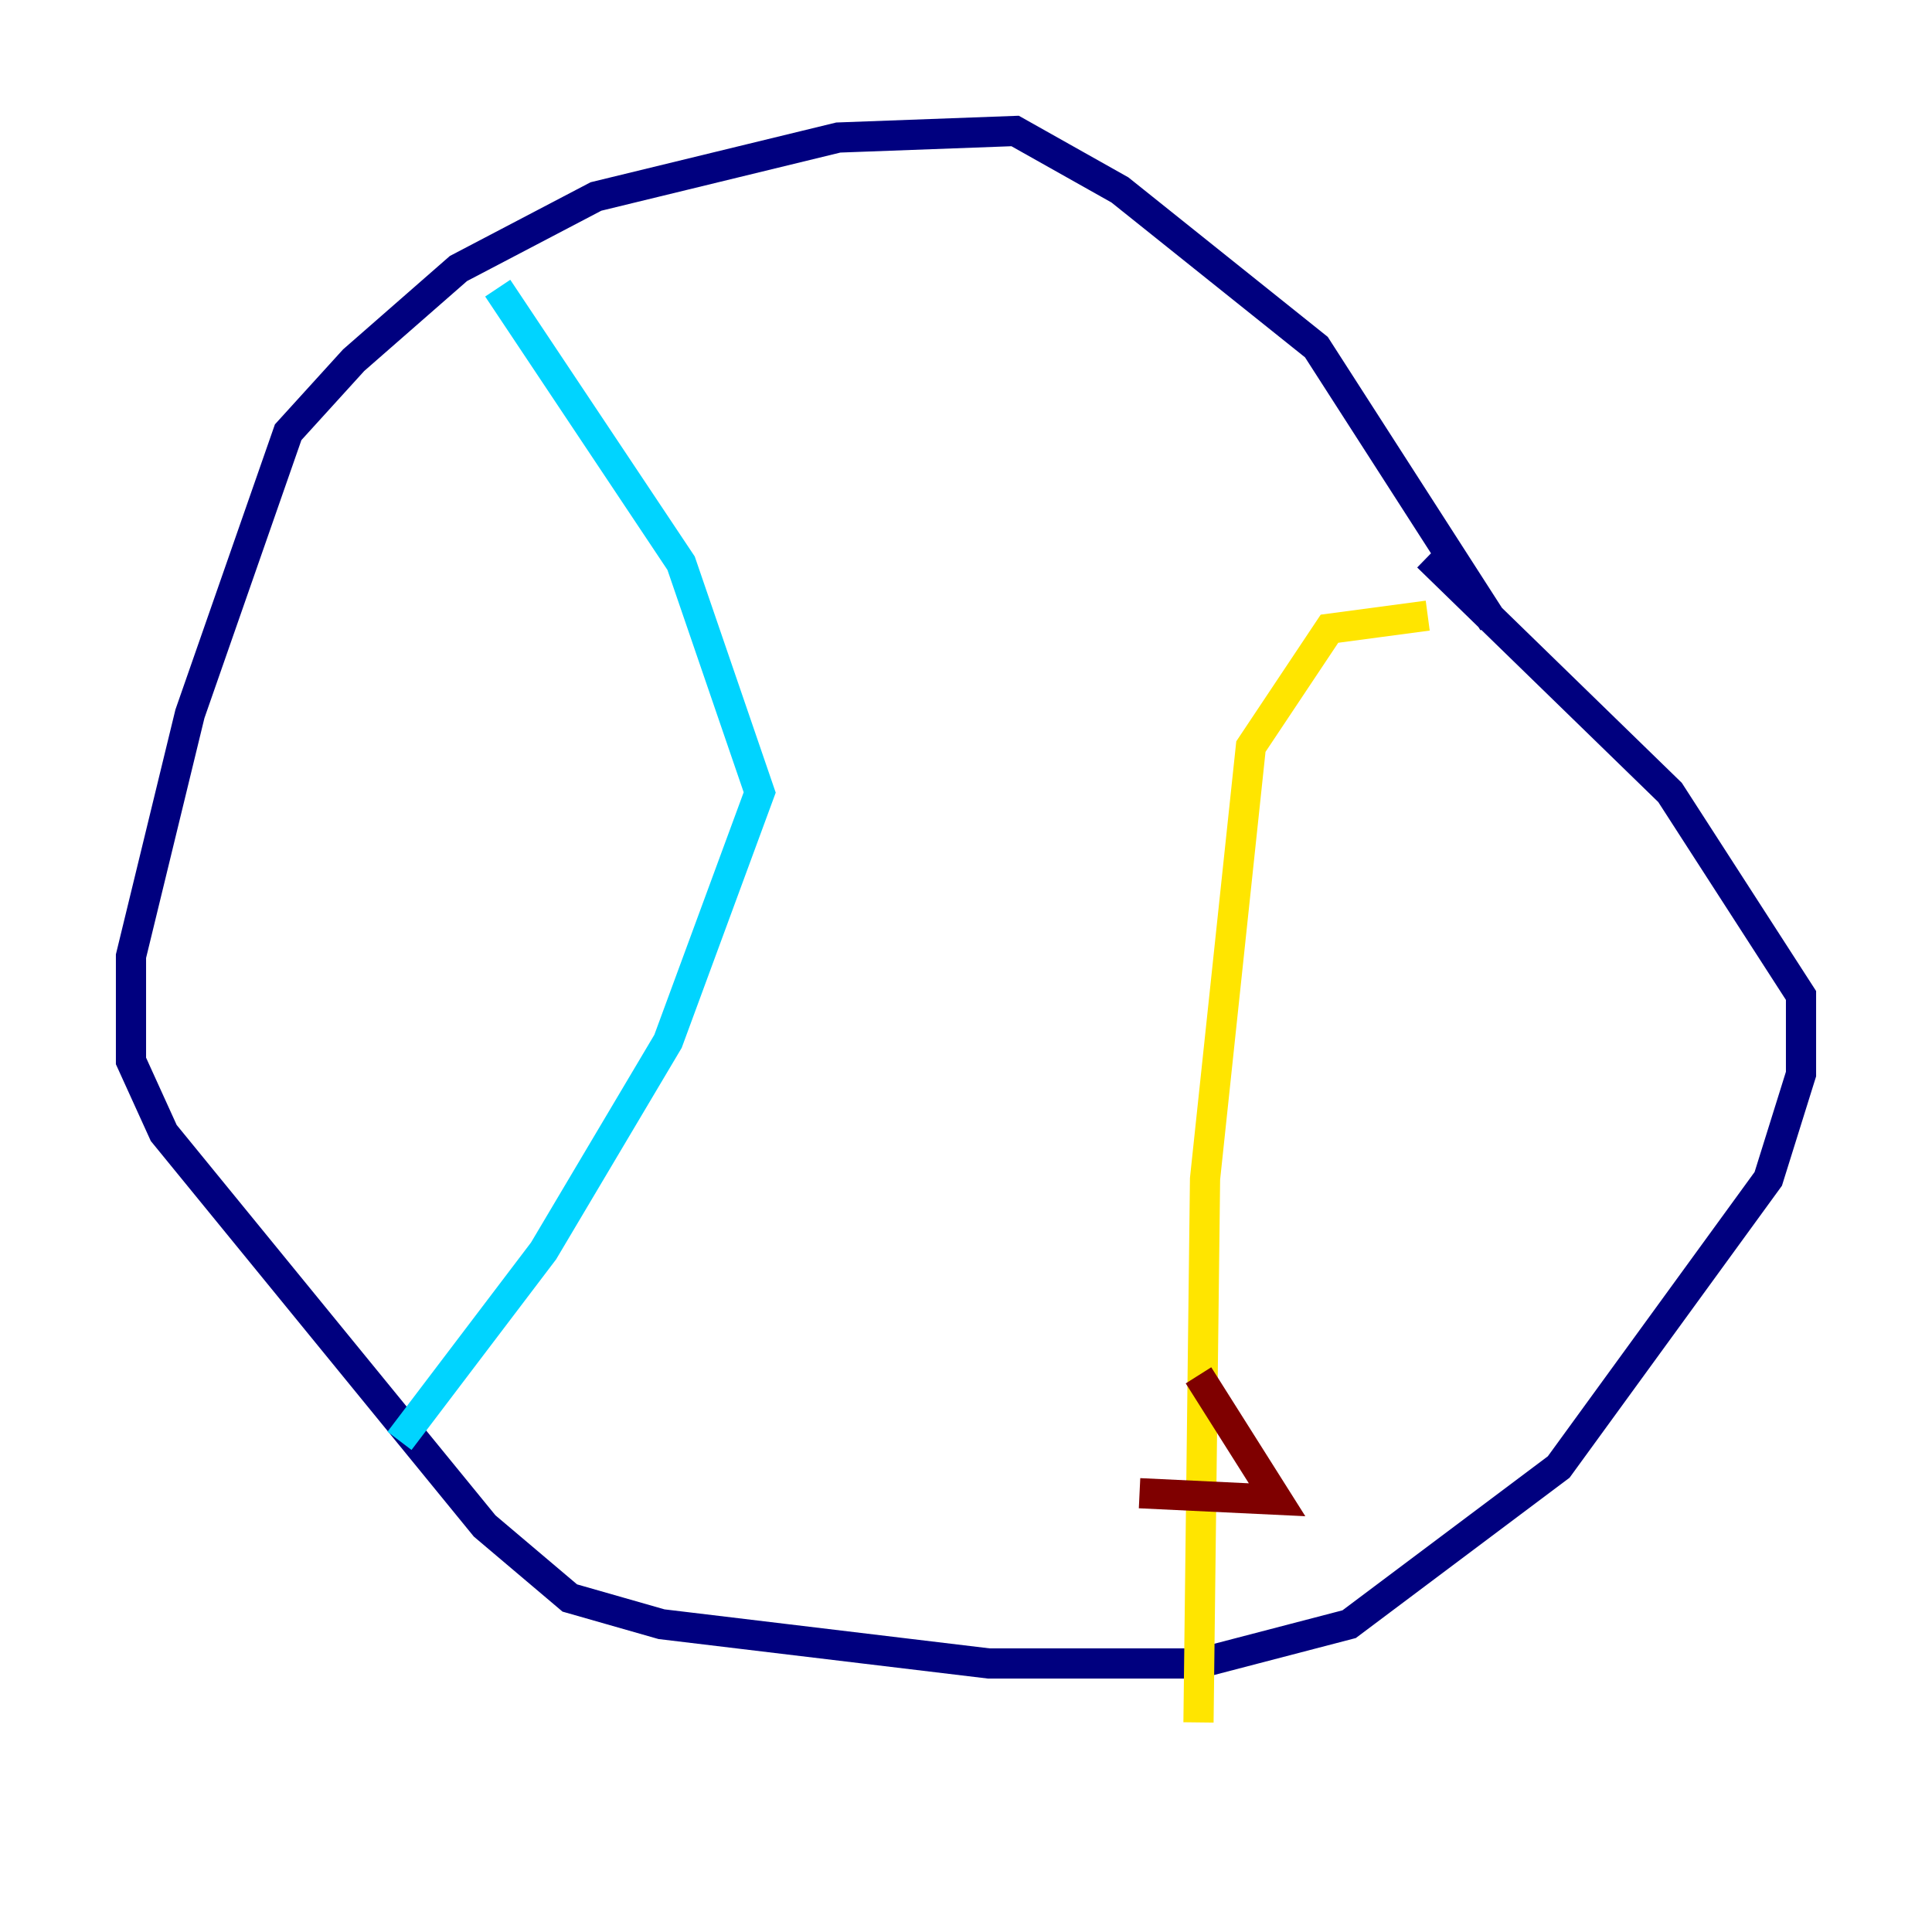 <?xml version="1.0" encoding="utf-8" ?>
<svg baseProfile="tiny" height="128" version="1.2" viewBox="0,0,128,128" width="128" xmlns="http://www.w3.org/2000/svg" xmlns:ev="http://www.w3.org/2001/xml-events" xmlns:xlink="http://www.w3.org/1999/xlink"><defs /><polyline fill="none" points="98.929,41.22 87.214,22.997 74.197,12.583 67.254,8.678 55.539,9.112 39.485,13.017 30.373,17.79 23.43,23.864 19.091,28.637 12.583,47.295 8.678,63.349 8.678,70.291 10.848,75.064 32.108,101.098 37.749,105.871 43.824,107.607 65.519,110.21 79.403,110.21 89.383,107.607 103.268,97.193 117.153,78.102 119.322,71.159 119.322,65.953 110.644,52.502 94.59,36.881" stroke="#00007f" stroke-width="2" /><polyline fill="none" points="32.976,19.091 45.125,37.315 50.332,52.502 44.258,68.99 36.014,82.875 26.468,95.458" stroke="#00d4ff" stroke-width="2" /><polyline fill="none" points="94.59,40.786 88.081,41.654 82.875,49.464 79.837,78.102 79.403,114.115" stroke="#ffe500" stroke-width="2" /><polyline fill="none" points="75.498,98.929 84.61,99.363 79.403,91.119" stroke="#7f0000" stroke-width="2" /></svg>